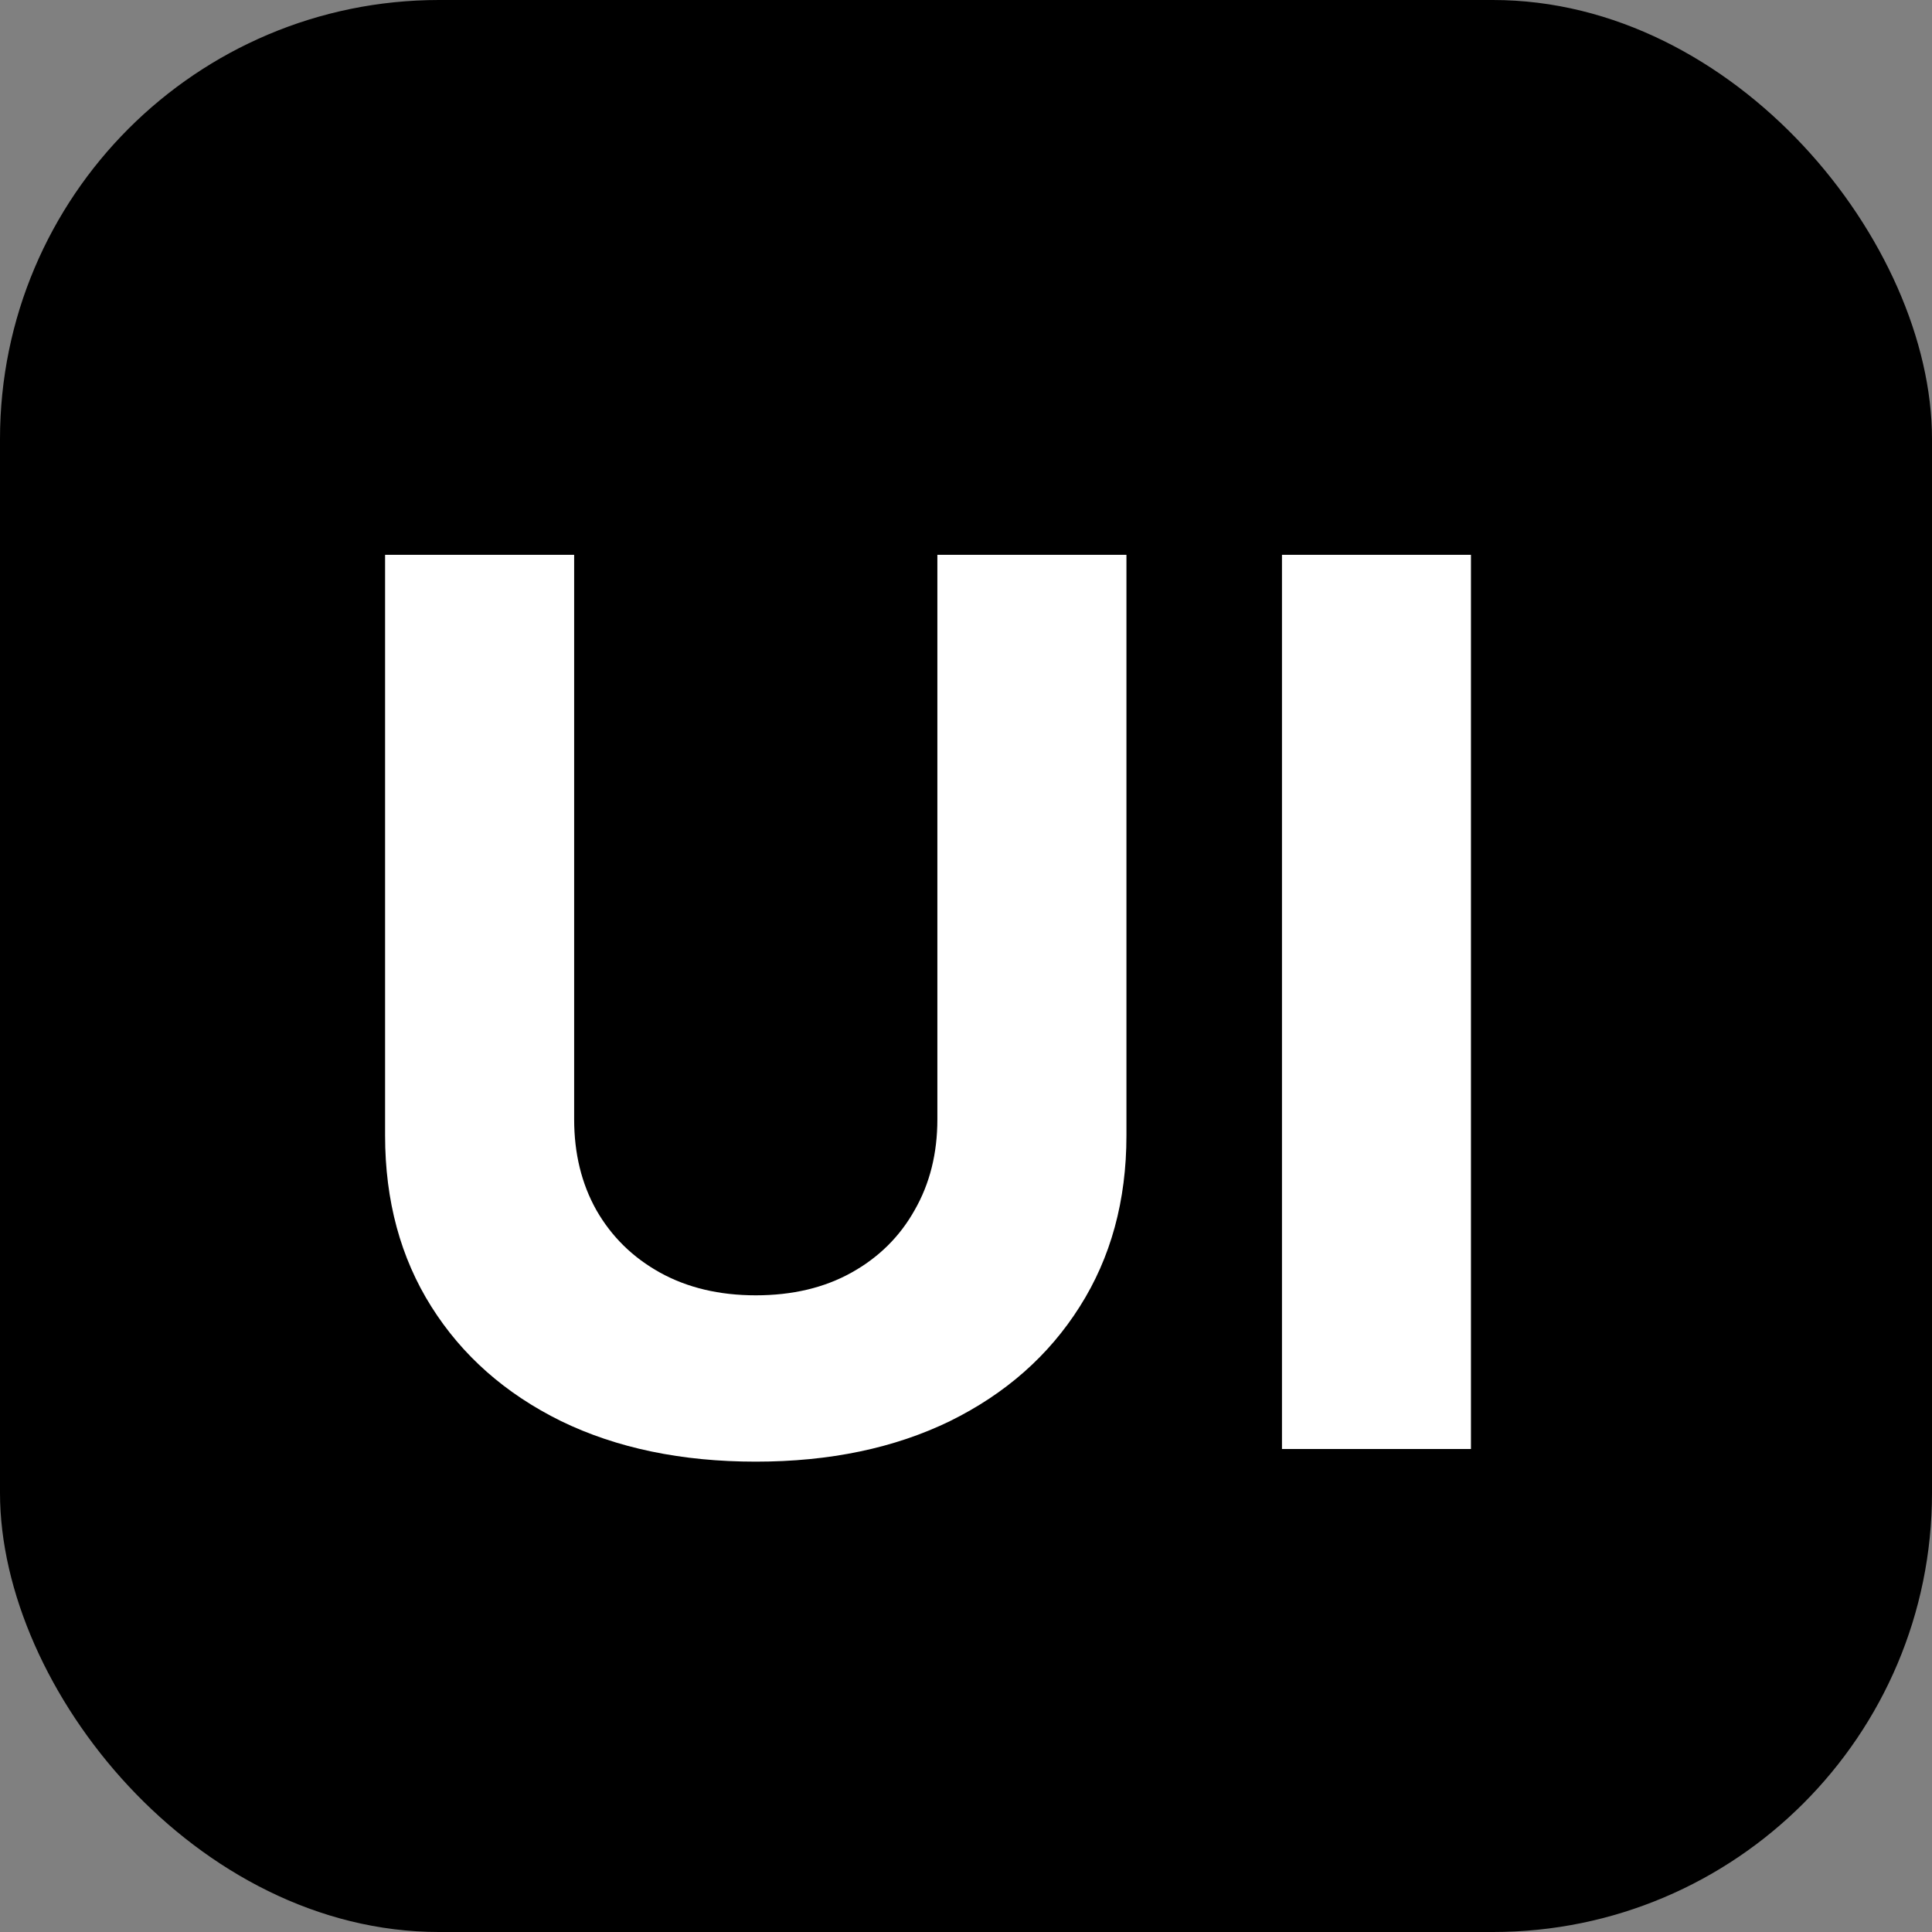 <svg width="22" height="22" viewBox="0 0 22 22" fill="none" xmlns="http://www.w3.org/2000/svg">
<rect x="0" y="0" width="22" height="22" fill="#808080" stroke="none"/>
<rect width="22" height="22" rx="5" fill="black"/>
<path d="M10.674 6.318H12.827V12.93C12.827 13.673 12.649 14.322 12.295 14.879C11.943 15.436 11.451 15.87 10.818 16.182C10.185 16.49 9.448 16.644 8.606 16.644C7.761 16.644 7.022 16.49 6.388 16.182C5.755 15.87 5.263 15.436 4.912 14.879C4.561 14.322 4.385 13.673 4.385 12.93V6.318H6.538V12.746C6.538 13.134 6.622 13.479 6.791 13.78C6.964 14.082 7.205 14.319 7.517 14.492C7.829 14.664 8.192 14.75 8.606 14.75C9.023 14.75 9.386 14.664 9.695 14.492C10.006 14.319 10.246 14.082 10.415 13.78C10.588 13.479 10.674 13.134 10.674 12.746V6.318ZM16.75 6.318V16.5H14.598V6.318H16.75Z" fill="white"/>
</svg>
